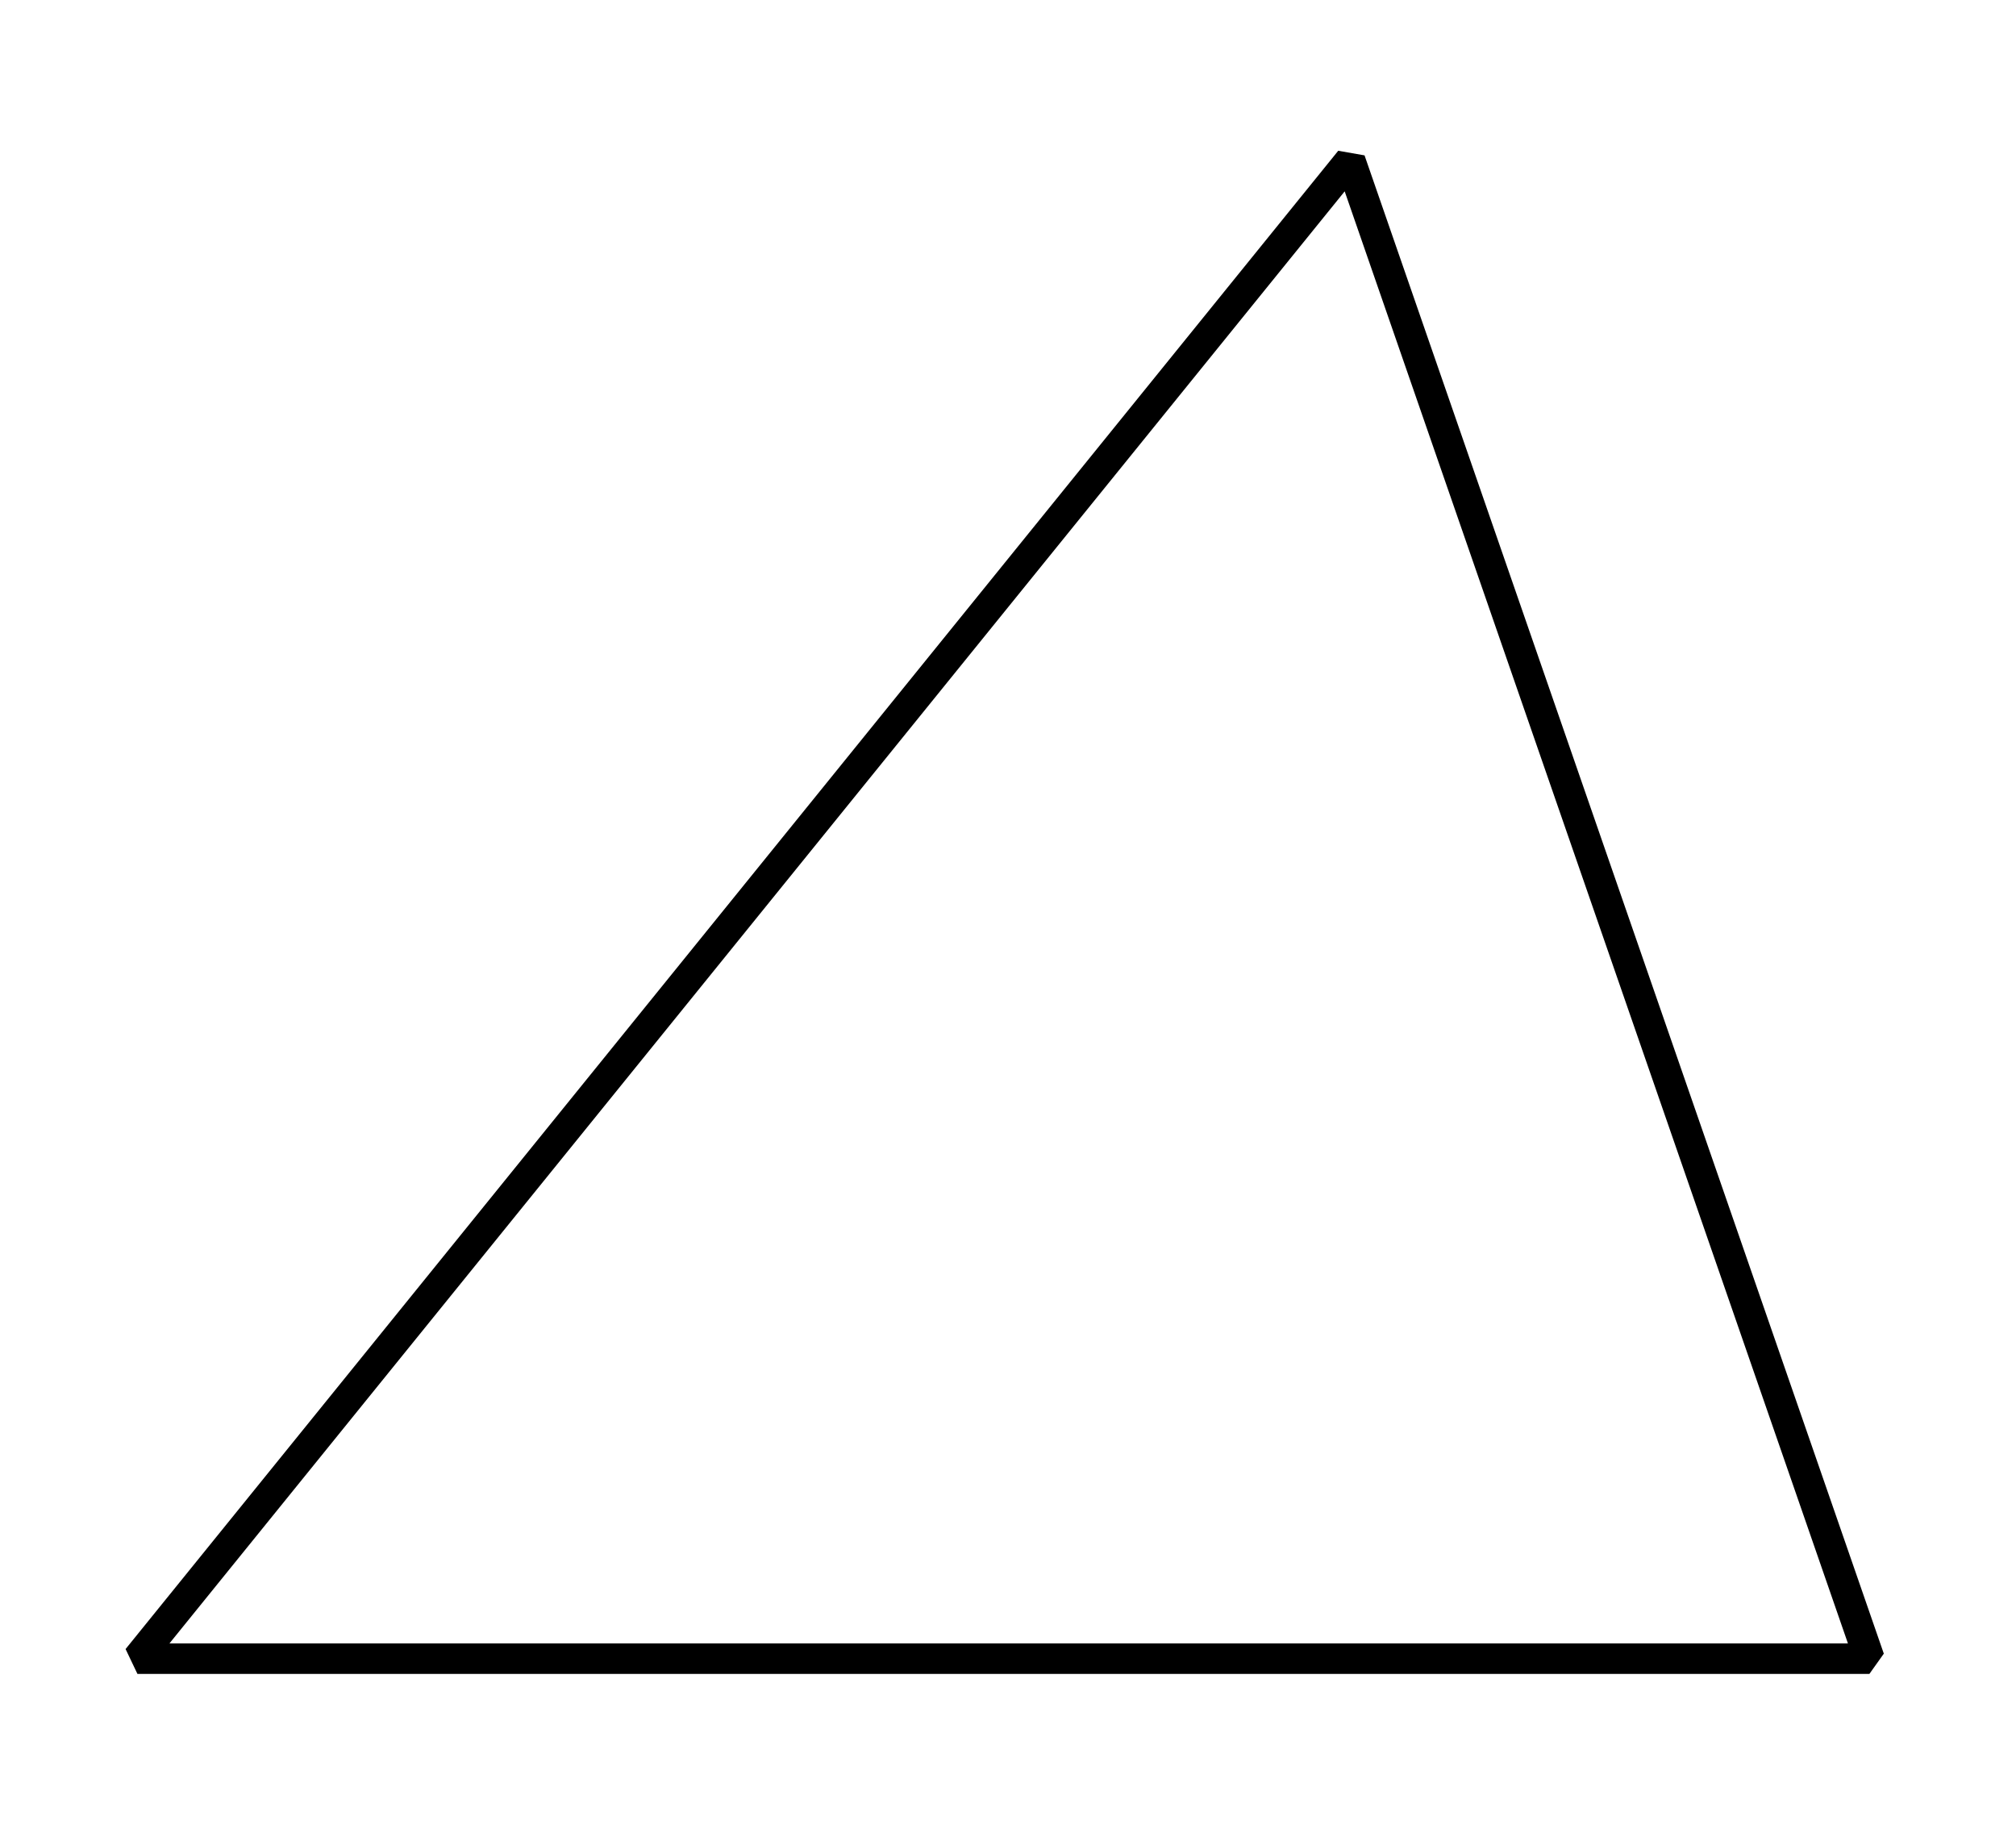 <?xml version="1.0" encoding="utf-8"?>
<!-- Generator: Adobe Illustrator 23.1.0, SVG Export Plug-In . SVG Version: 6.00 Build 0)  -->
<svg version="1.1" id="레이어_1" xmlns="http://www.w3.org/2000/svg" xmlns:xlink="http://www.w3.org/1999/xlink" x="0px"
	 y="0px" width="132px" height="120px" viewBox="0 0 132 120" style="enable-background:new 0 0 132 120;" xml:space="preserve">
<polygon style="fill:none;stroke:#000000;stroke-width:2;stroke-linejoin:bevel;" points="88.4,10.5 122.4,108.6 9,108.6 "/>
</svg>
